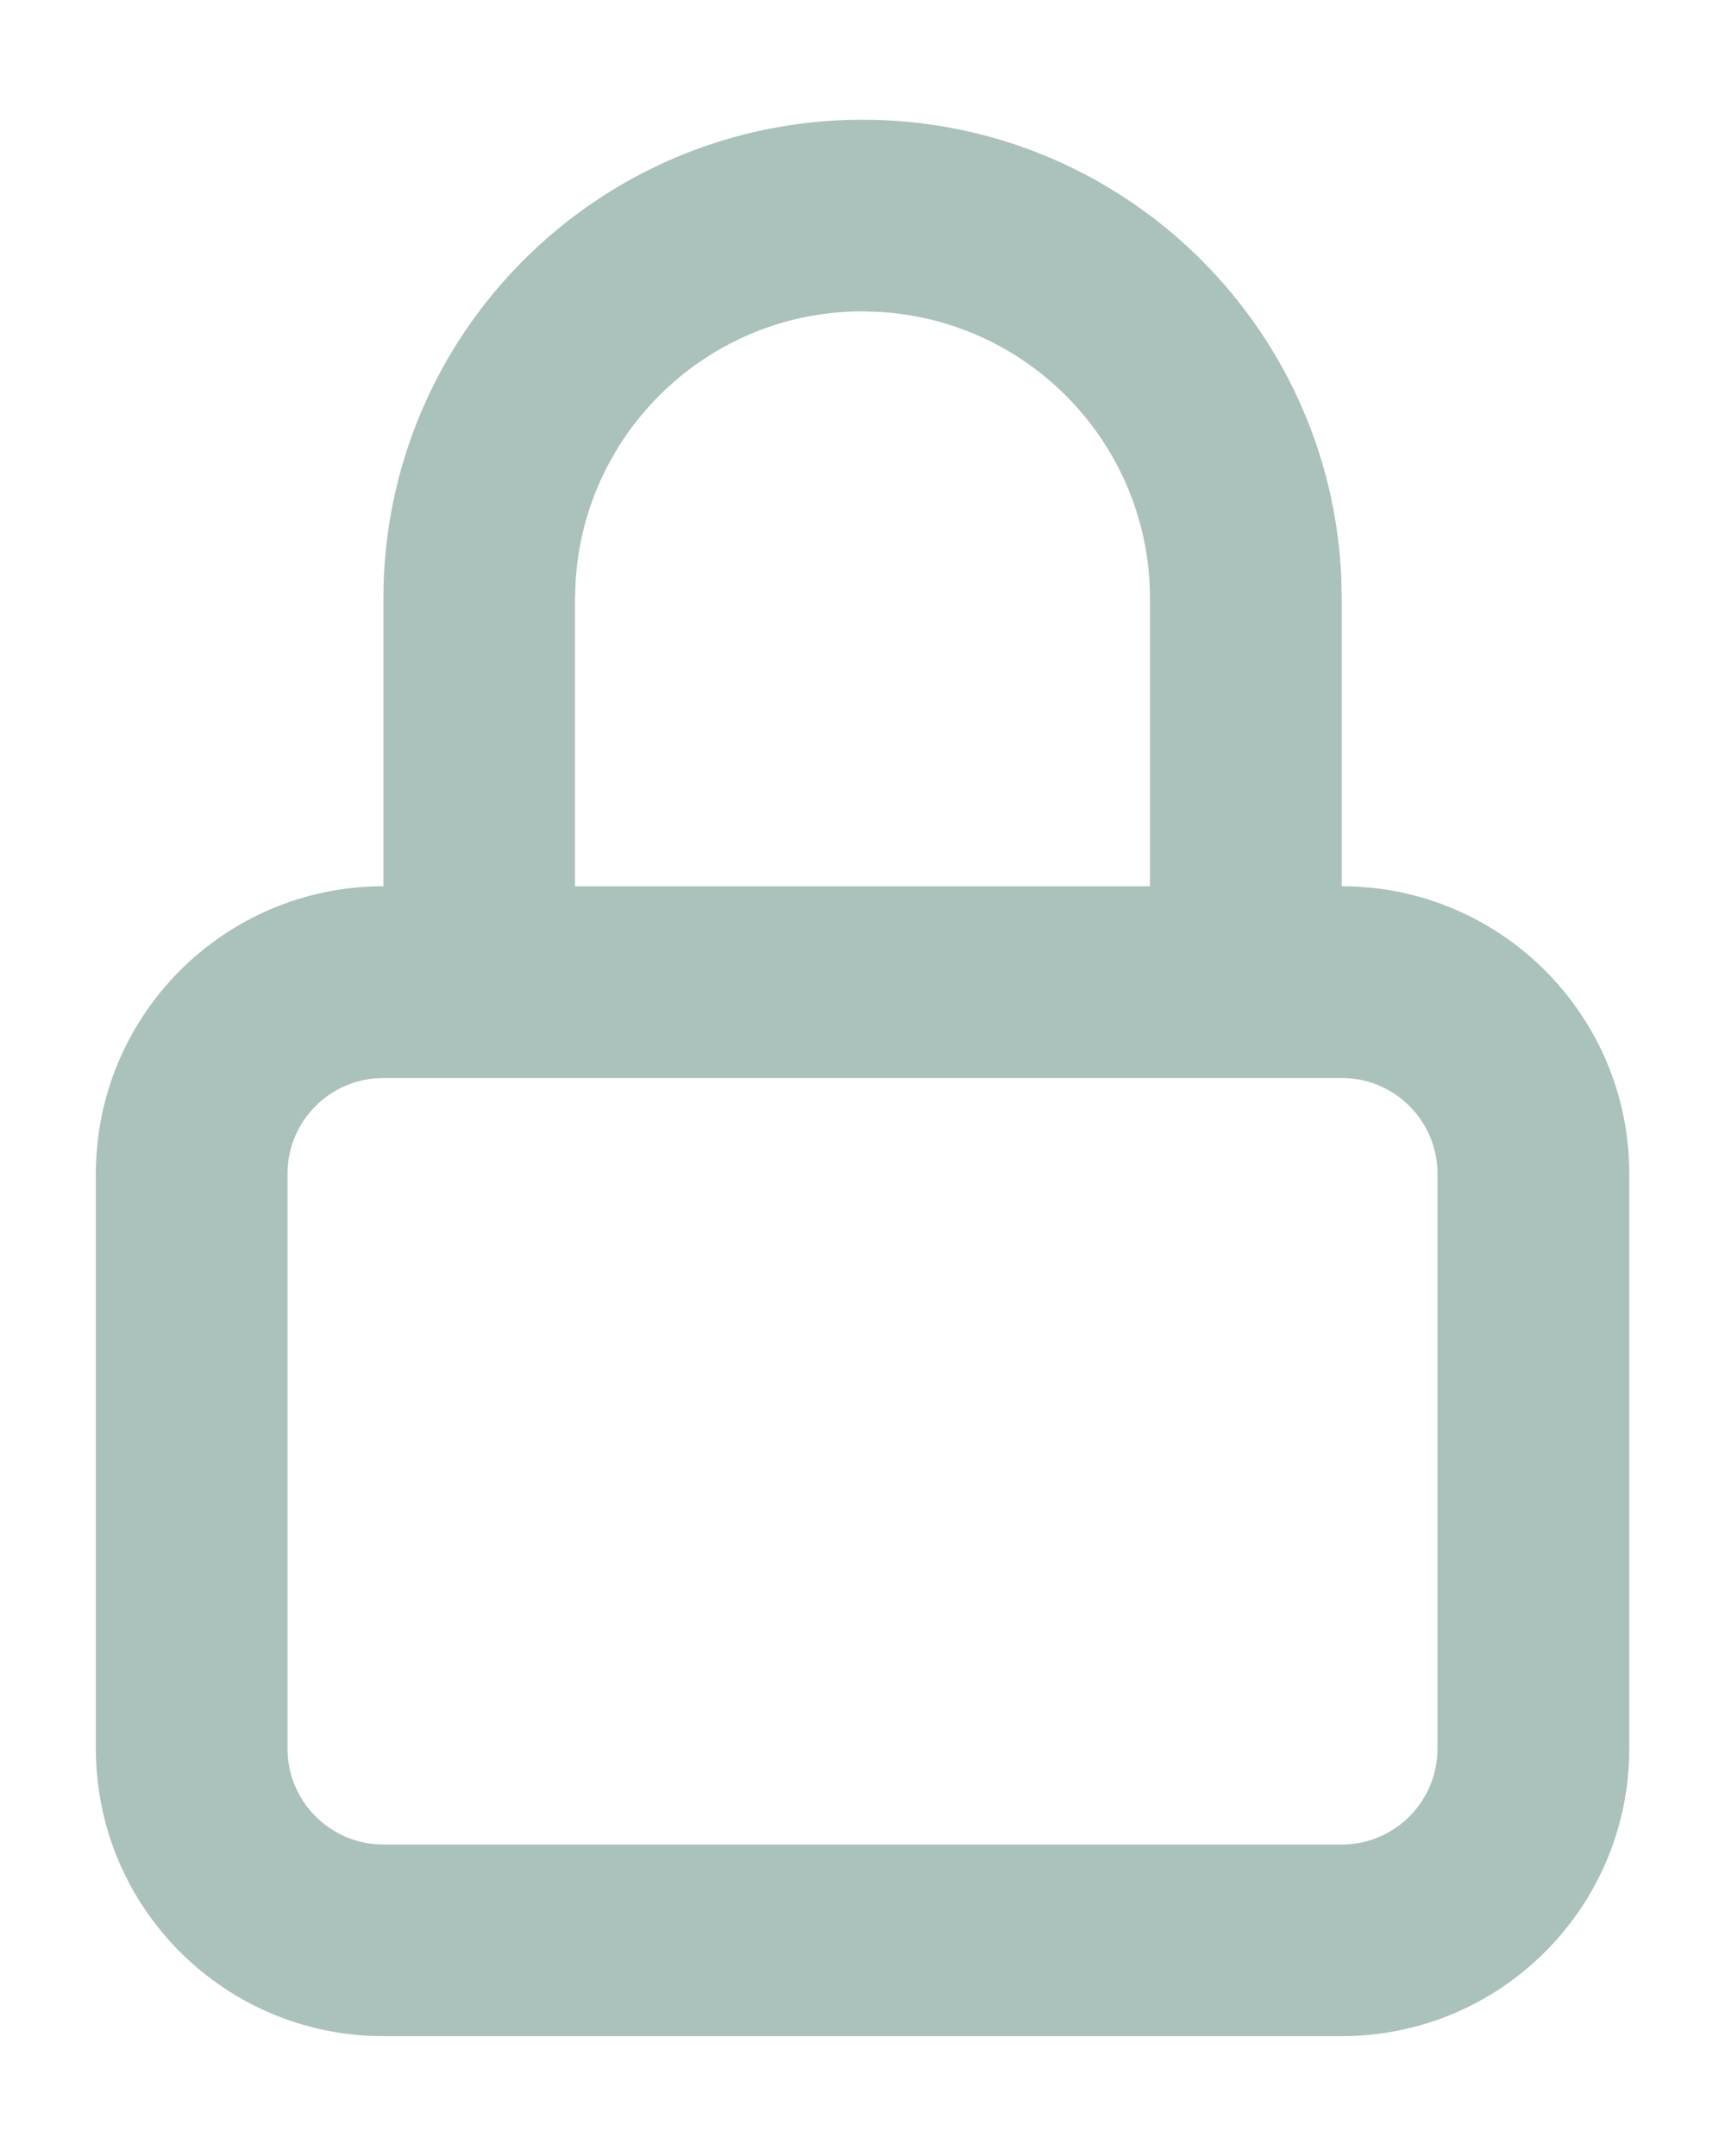 <svg width="12" height="15" viewBox="0 0 12 15" fill="none" xmlns="http://www.w3.org/2000/svg">
<path fill-rule="evenodd" clip-rule="evenodd" d="M6 0.833C7.793 0.833 9.255 2.248 9.331 4.022L9.334 4.166V6.166C10.438 6.166 11.334 7.062 11.334 8.166V12.166C11.334 13.271 10.438 14.166 9.334 14.166H2.667C1.562 14.166 0.667 13.271 0.667 12.166V8.166C0.667 7.062 1.562 6.166 2.667 6.166V4.166C2.667 2.325 4.159 0.833 6 0.833ZM9.334 7.5H2.667C2.299 7.5 2 7.798 2 8.166V12.166C2 12.534 2.299 12.833 2.667 12.833H9.334C9.702 12.833 10 12.534 10 12.166V8.166C10 7.798 9.702 7.5 9.334 7.5ZM6.118 2.17L6 2.166C4.935 2.166 4.065 2.999 4.004 4.049L4 4.166V6.166H8V4.166C8 3.101 7.168 2.231 6.118 2.17L6 2.166L6.118 2.17Z" fill="#AAC1BC"/>
</svg>
